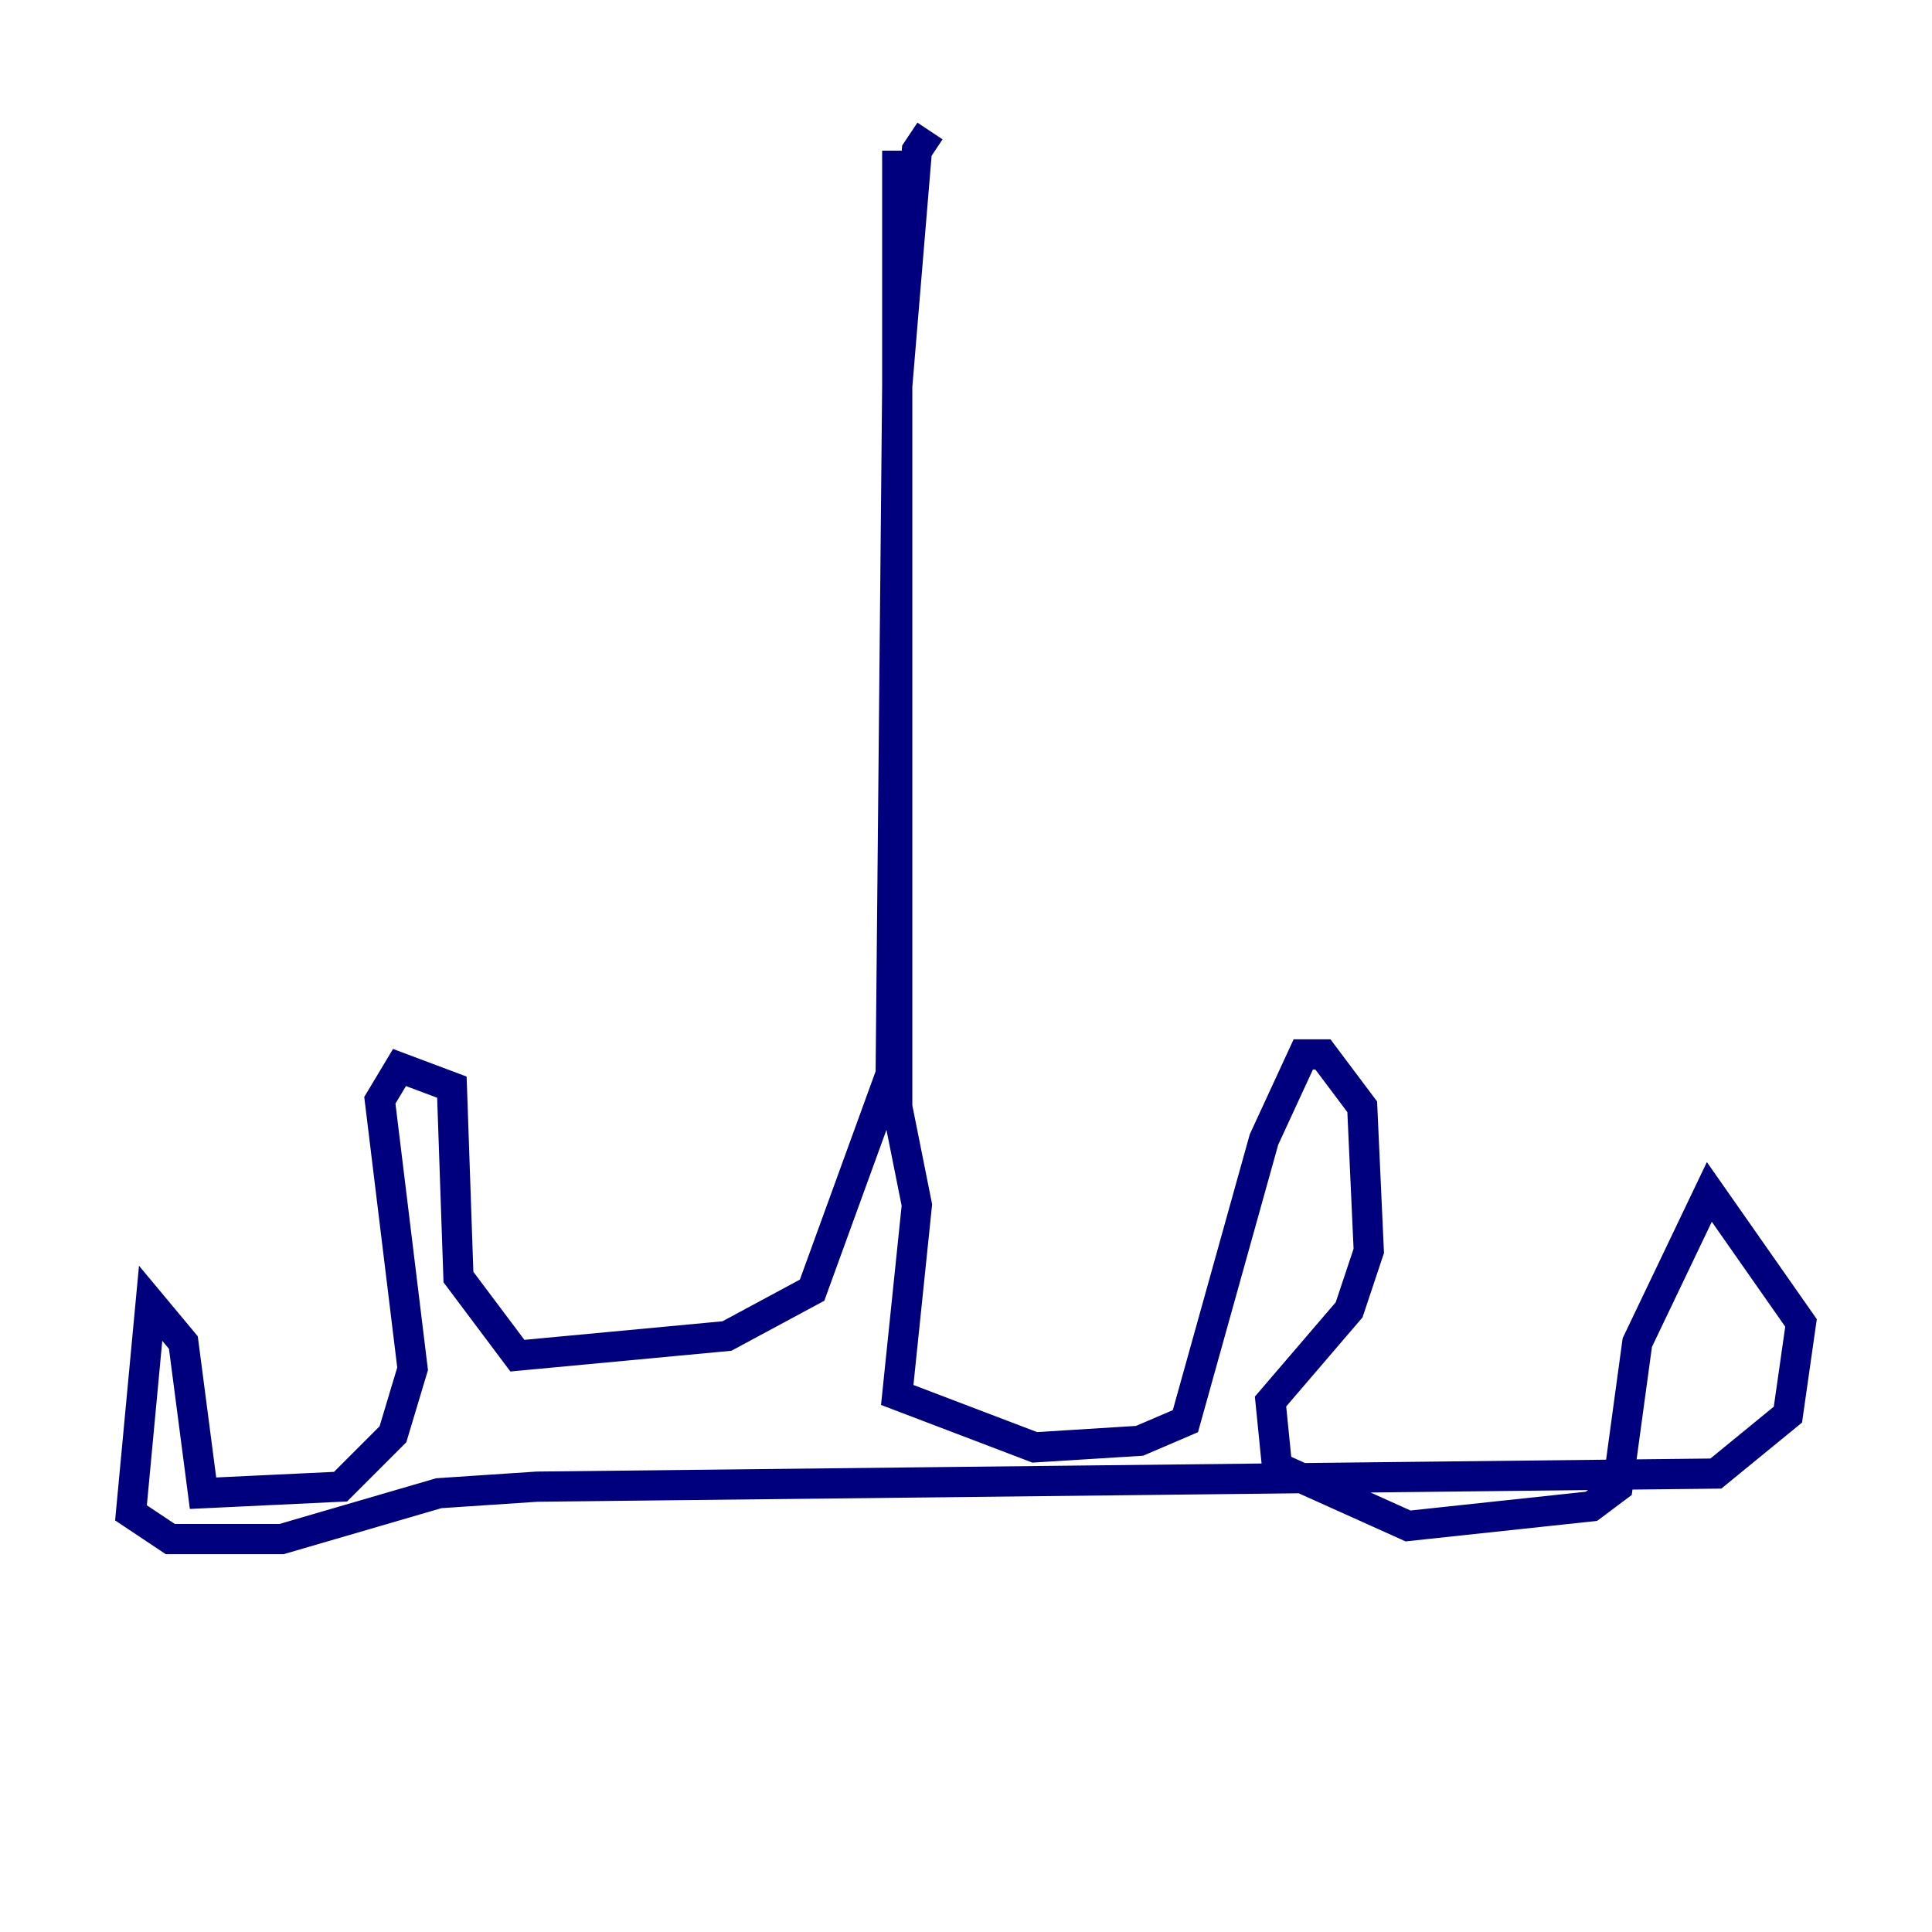 <?xml version="1.0" encoding="utf-8" ?>
<svg baseProfile="tiny" height="128" version="1.2" viewBox="0,0,128,128" width="128" xmlns="http://www.w3.org/2000/svg" xmlns:ev="http://www.w3.org/2001/xml-events" xmlns:xlink="http://www.w3.org/1999/xlink"><defs /><polyline fill="none" points="61.614,8.678 60.746,9.98 59.444,25.6 59.01,71.159 53.803,85.478 48.163,88.515 34.278,89.817 30.373,84.61 29.939,72.027 26.468,70.725 25.166,72.895 27.336,90.685 26.034,95.024 22.563,98.495 13.451,98.929 12.149,88.949 9.98,86.346 8.678,100.231 11.281,101.966 18.658,101.966 29.071,98.929 35.58,98.495 113.681,97.627 118.454,93.722 119.322,87.647 113.248,78.969 108.475,88.949 107.173,98.495 105.437,99.797 93.288,101.098 84.61,97.193 84.176,92.854 89.383,86.78 90.685,82.875 90.251,73.329 87.647,69.858 86.346,69.858 83.742,75.498 78.536,94.156 75.498,95.458 68.556,95.891 59.444,92.42 60.746,79.837 59.444,73.329 59.444,9.98" stroke="#00007f" stroke-width="2" /></svg>